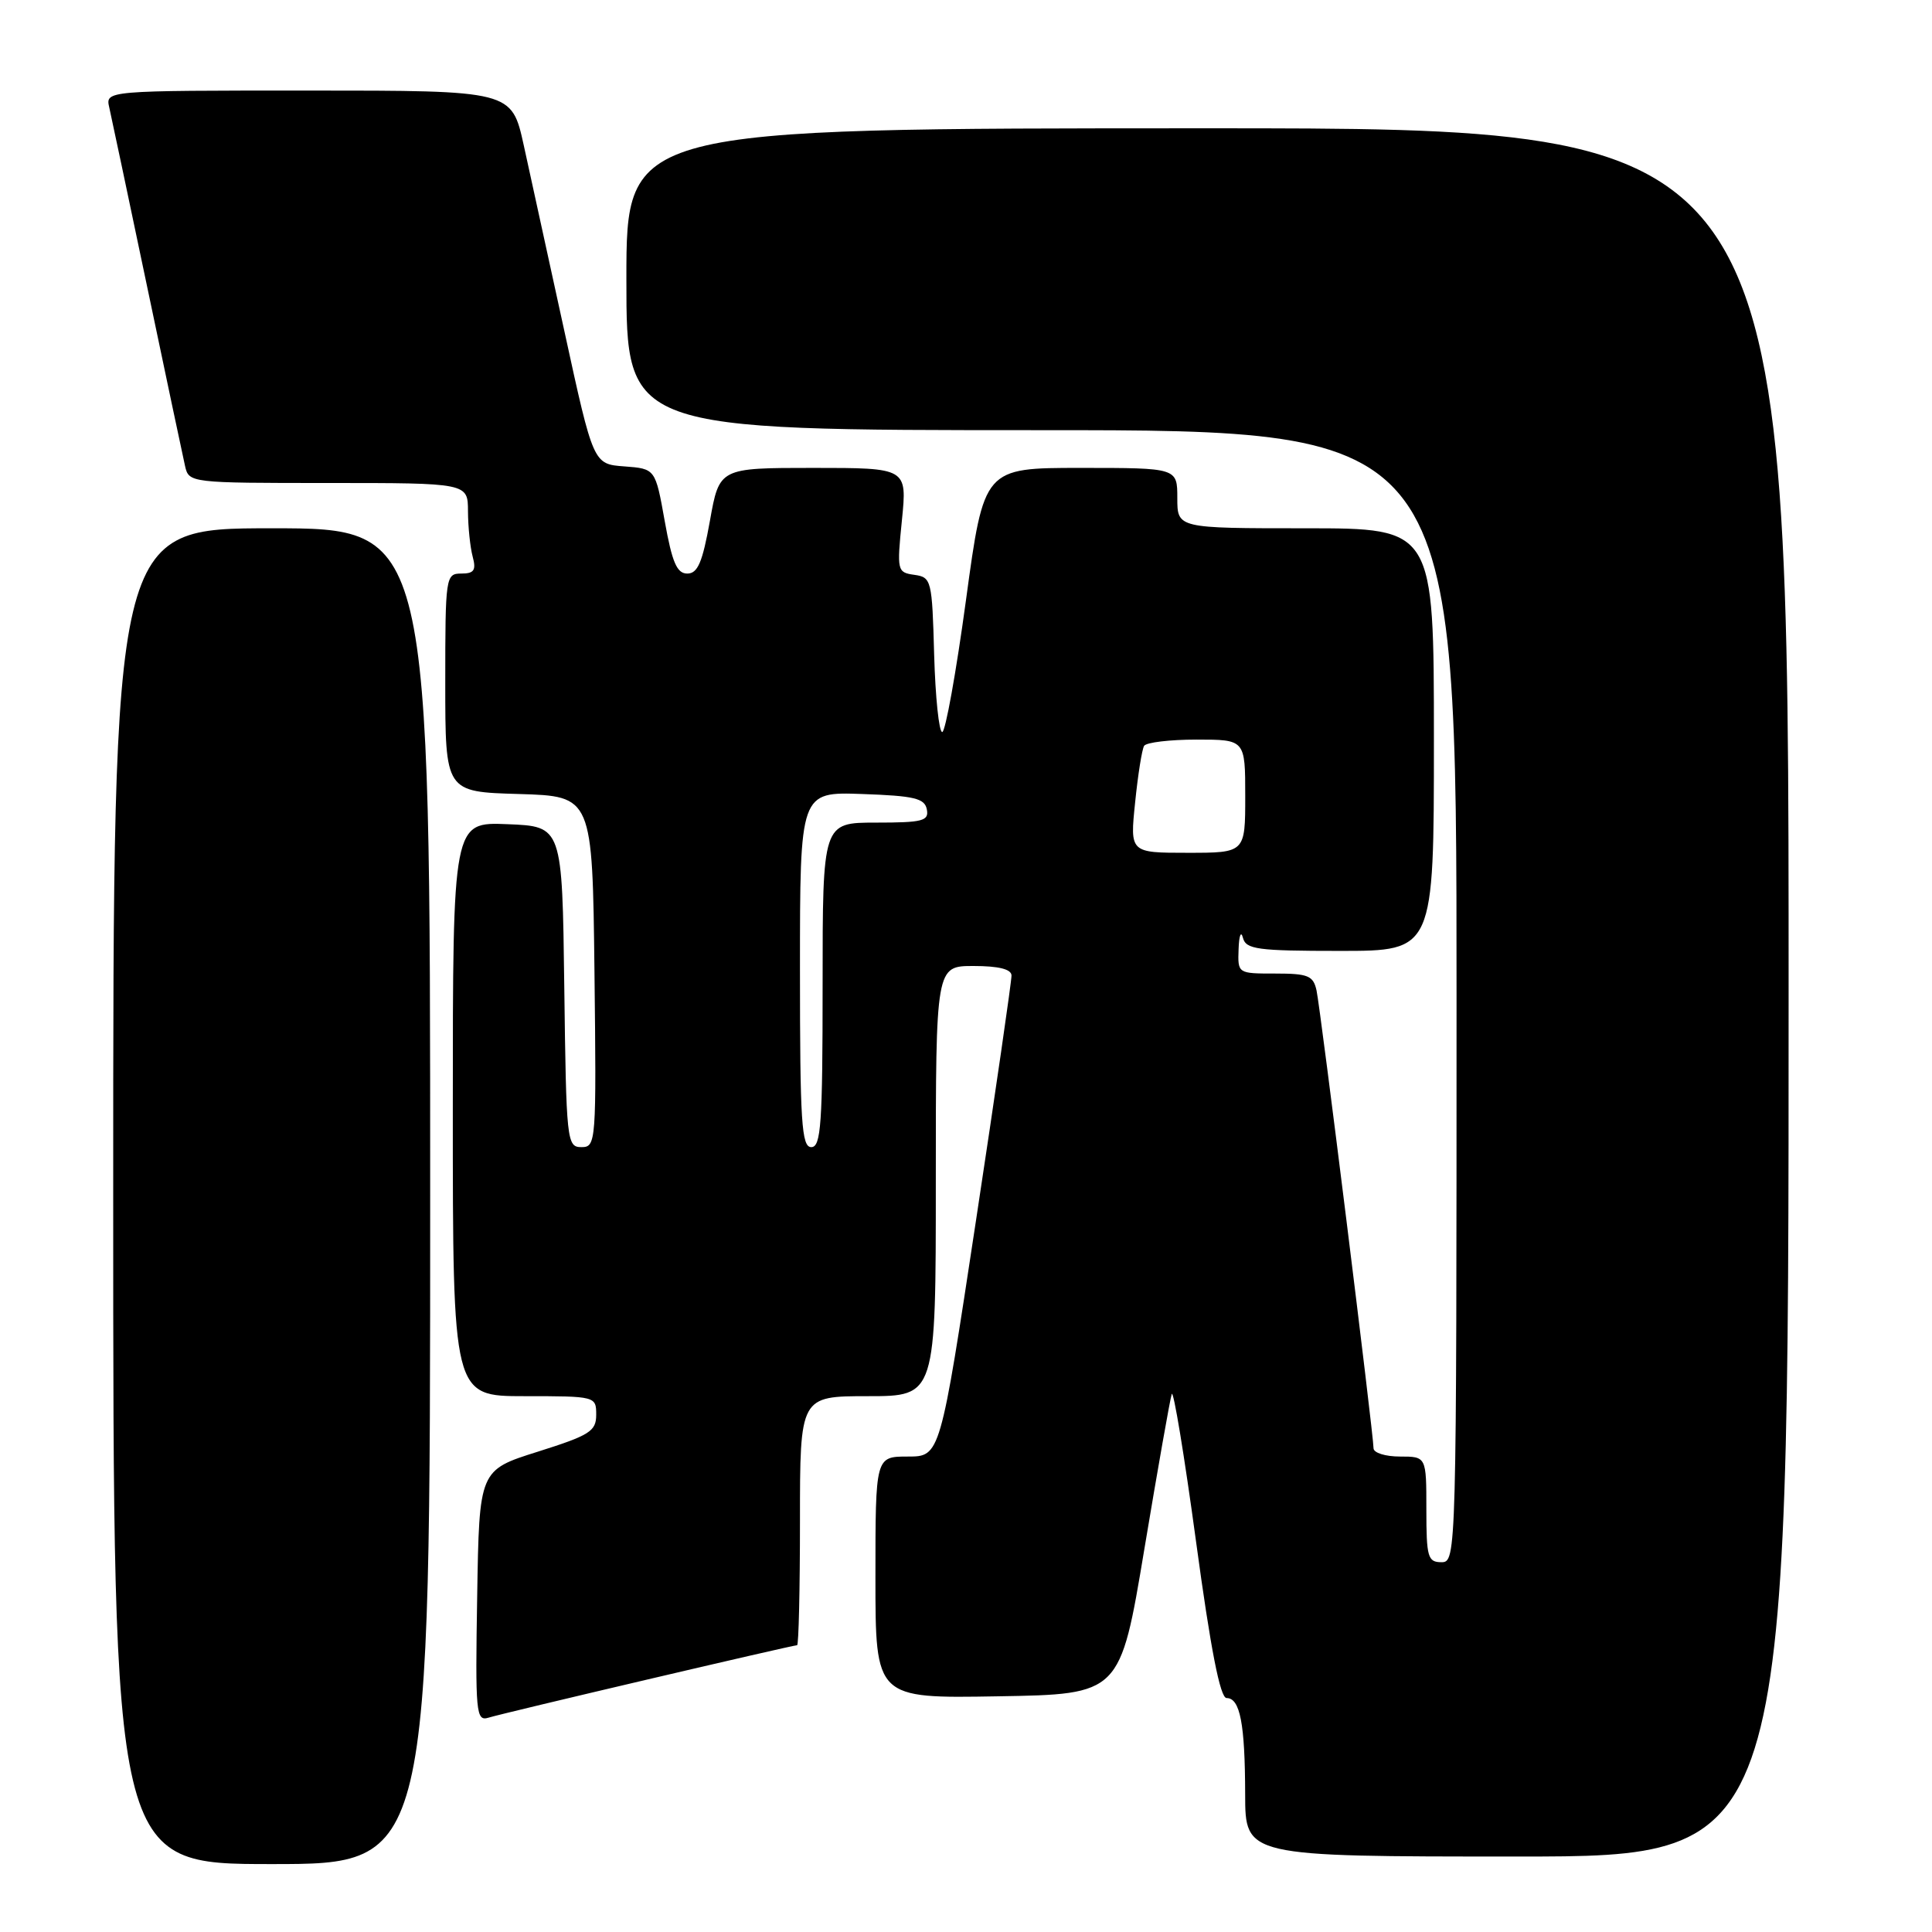 <?xml version="1.0" encoding="UTF-8" standalone="no"?>
<!DOCTYPE svg PUBLIC "-//W3C//DTD SVG 1.1//EN" "http://www.w3.org/Graphics/SVG/1.1/DTD/svg11.dtd" >
<svg xmlns="http://www.w3.org/2000/svg" xmlns:xlink="http://www.w3.org/1999/xlink" version="1.1" viewBox="0 0 256 256">
 <g >
 <path fill="currentColor"
d=" M 57.00 158.50 C 57.00 70.00 57.00 70.00 36.00 70.00 C 15.00 70.00 15.00 70.00 15.00 158.50 C 15.00 247.00 15.00 247.00 36.00 247.00 C 57.00 247.00 57.00 247.00 57.00 158.50 Z  M 237.00 131.50 C 237.00 17.00 237.00 17.00 160.00 17.00 C 83.00 17.00 83.00 17.00 83.00 37.00 C 83.00 57.00 83.00 57.00 138.00 57.00 C 193.00 57.00 193.00 57.00 193.00 132.00 C 193.00 206.33 192.98 207.00 191.00 207.00 C 189.19 207.00 189.00 206.33 189.00 200.00 C 189.00 193.00 189.00 193.00 185.50 193.00 C 183.57 193.00 182.00 192.51 182.00 191.90 C 182.00 190.09 174.98 133.69 174.45 131.25 C 174.02 129.28 173.34 129.00 168.98 129.00 C 164.00 129.00 164.00 129.00 164.12 125.75 C 164.18 123.96 164.44 123.29 164.69 124.25 C 165.09 125.80 166.58 126.00 177.57 126.00 C 190.00 126.00 190.00 126.00 190.00 98.00 C 190.00 70.00 190.00 70.00 173.00 70.00 C 156.00 70.00 156.00 70.00 156.00 66.00 C 156.00 62.00 156.00 62.00 143.19 62.00 C 130.38 62.00 130.38 62.00 128.00 79.50 C 126.69 89.12 125.27 97.00 124.85 97.00 C 124.42 97.00 123.94 92.39 123.78 86.75 C 123.51 76.86 123.42 76.49 121.16 76.17 C 118.88 75.85 118.83 75.65 119.51 68.92 C 120.20 62.00 120.20 62.00 107.76 62.00 C 95.32 62.00 95.32 62.00 94.07 69.00 C 93.08 74.52 92.45 76.00 91.07 76.00 C 89.69 76.00 89.06 74.53 88.08 69.05 C 86.84 62.11 86.84 62.11 82.73 61.80 C 78.62 61.50 78.62 61.50 74.81 44.00 C 72.71 34.38 70.28 23.24 69.40 19.25 C 67.80 12.00 67.80 12.00 40.88 12.00 C 13.96 12.00 13.96 12.00 14.48 14.25 C 14.76 15.49 17.02 26.17 19.50 38.00 C 21.98 49.83 24.24 60.51 24.52 61.75 C 25.03 63.98 25.17 64.00 43.52 64.00 C 62.00 64.00 62.00 64.00 62.01 67.75 C 62.02 69.81 62.30 72.51 62.63 73.75 C 63.12 75.56 62.82 76.00 61.12 76.00 C 59.06 76.00 59.00 76.40 59.00 90.46 C 59.00 104.93 59.00 104.93 68.75 105.21 C 78.50 105.50 78.50 105.50 78.77 128.75 C 79.03 151.42 78.99 152.00 77.04 152.00 C 75.11 152.00 75.03 151.24 74.77 130.75 C 74.50 109.50 74.50 109.50 67.25 109.21 C 60.00 108.91 60.00 108.91 60.00 146.96 C 60.00 185.00 60.00 185.00 69.50 185.00 C 78.92 185.00 79.00 185.02 79.00 187.46 C 79.00 189.65 78.15 190.18 71.25 192.36 C 63.50 194.80 63.50 194.80 63.23 211.48 C 62.97 227.05 63.07 228.11 64.73 227.60 C 66.62 227.00 105.00 218.00 105.62 218.00 C 105.83 218.00 106.00 210.57 106.00 201.50 C 106.00 185.00 106.00 185.00 115.00 185.00 C 124.00 185.00 124.00 185.00 124.00 156.50 C 124.00 128.00 124.00 128.00 129.00 128.00 C 132.32 128.00 134.01 128.42 134.03 129.25 C 134.05 129.94 131.93 144.56 129.32 161.75 C 124.58 193.00 124.58 193.00 120.29 193.00 C 116.00 193.00 116.00 193.00 116.00 209.02 C 116.00 225.05 116.00 225.05 132.21 224.77 C 148.43 224.50 148.43 224.50 151.64 205.22 C 153.41 194.61 155.04 185.39 155.26 184.72 C 155.48 184.05 156.93 192.84 158.48 204.25 C 160.42 218.56 161.68 225.00 162.53 225.00 C 164.32 225.00 164.97 228.39 164.99 237.75 C 165.00 246.00 165.00 246.00 201.00 246.00 C 237.00 246.00 237.00 246.00 237.00 131.50 Z  M 106.00 128.46 C 106.00 104.92 106.00 104.92 114.24 105.21 C 121.15 105.45 122.53 105.78 122.81 107.25 C 123.11 108.78 122.27 109.00 116.07 109.00 C 109.00 109.00 109.00 109.00 109.00 130.50 C 109.00 148.94 108.79 152.00 107.50 152.00 C 106.21 152.00 106.00 148.72 106.00 128.46 Z  M 150.41 106.33 C 150.78 102.66 151.32 99.29 151.60 98.83 C 151.89 98.37 155.02 98.00 158.56 98.00 C 165.00 98.00 165.00 98.00 165.00 105.50 C 165.00 113.00 165.00 113.00 157.36 113.00 C 149.72 113.00 149.72 113.00 150.41 106.33 Z "/>
</g>
</svg>